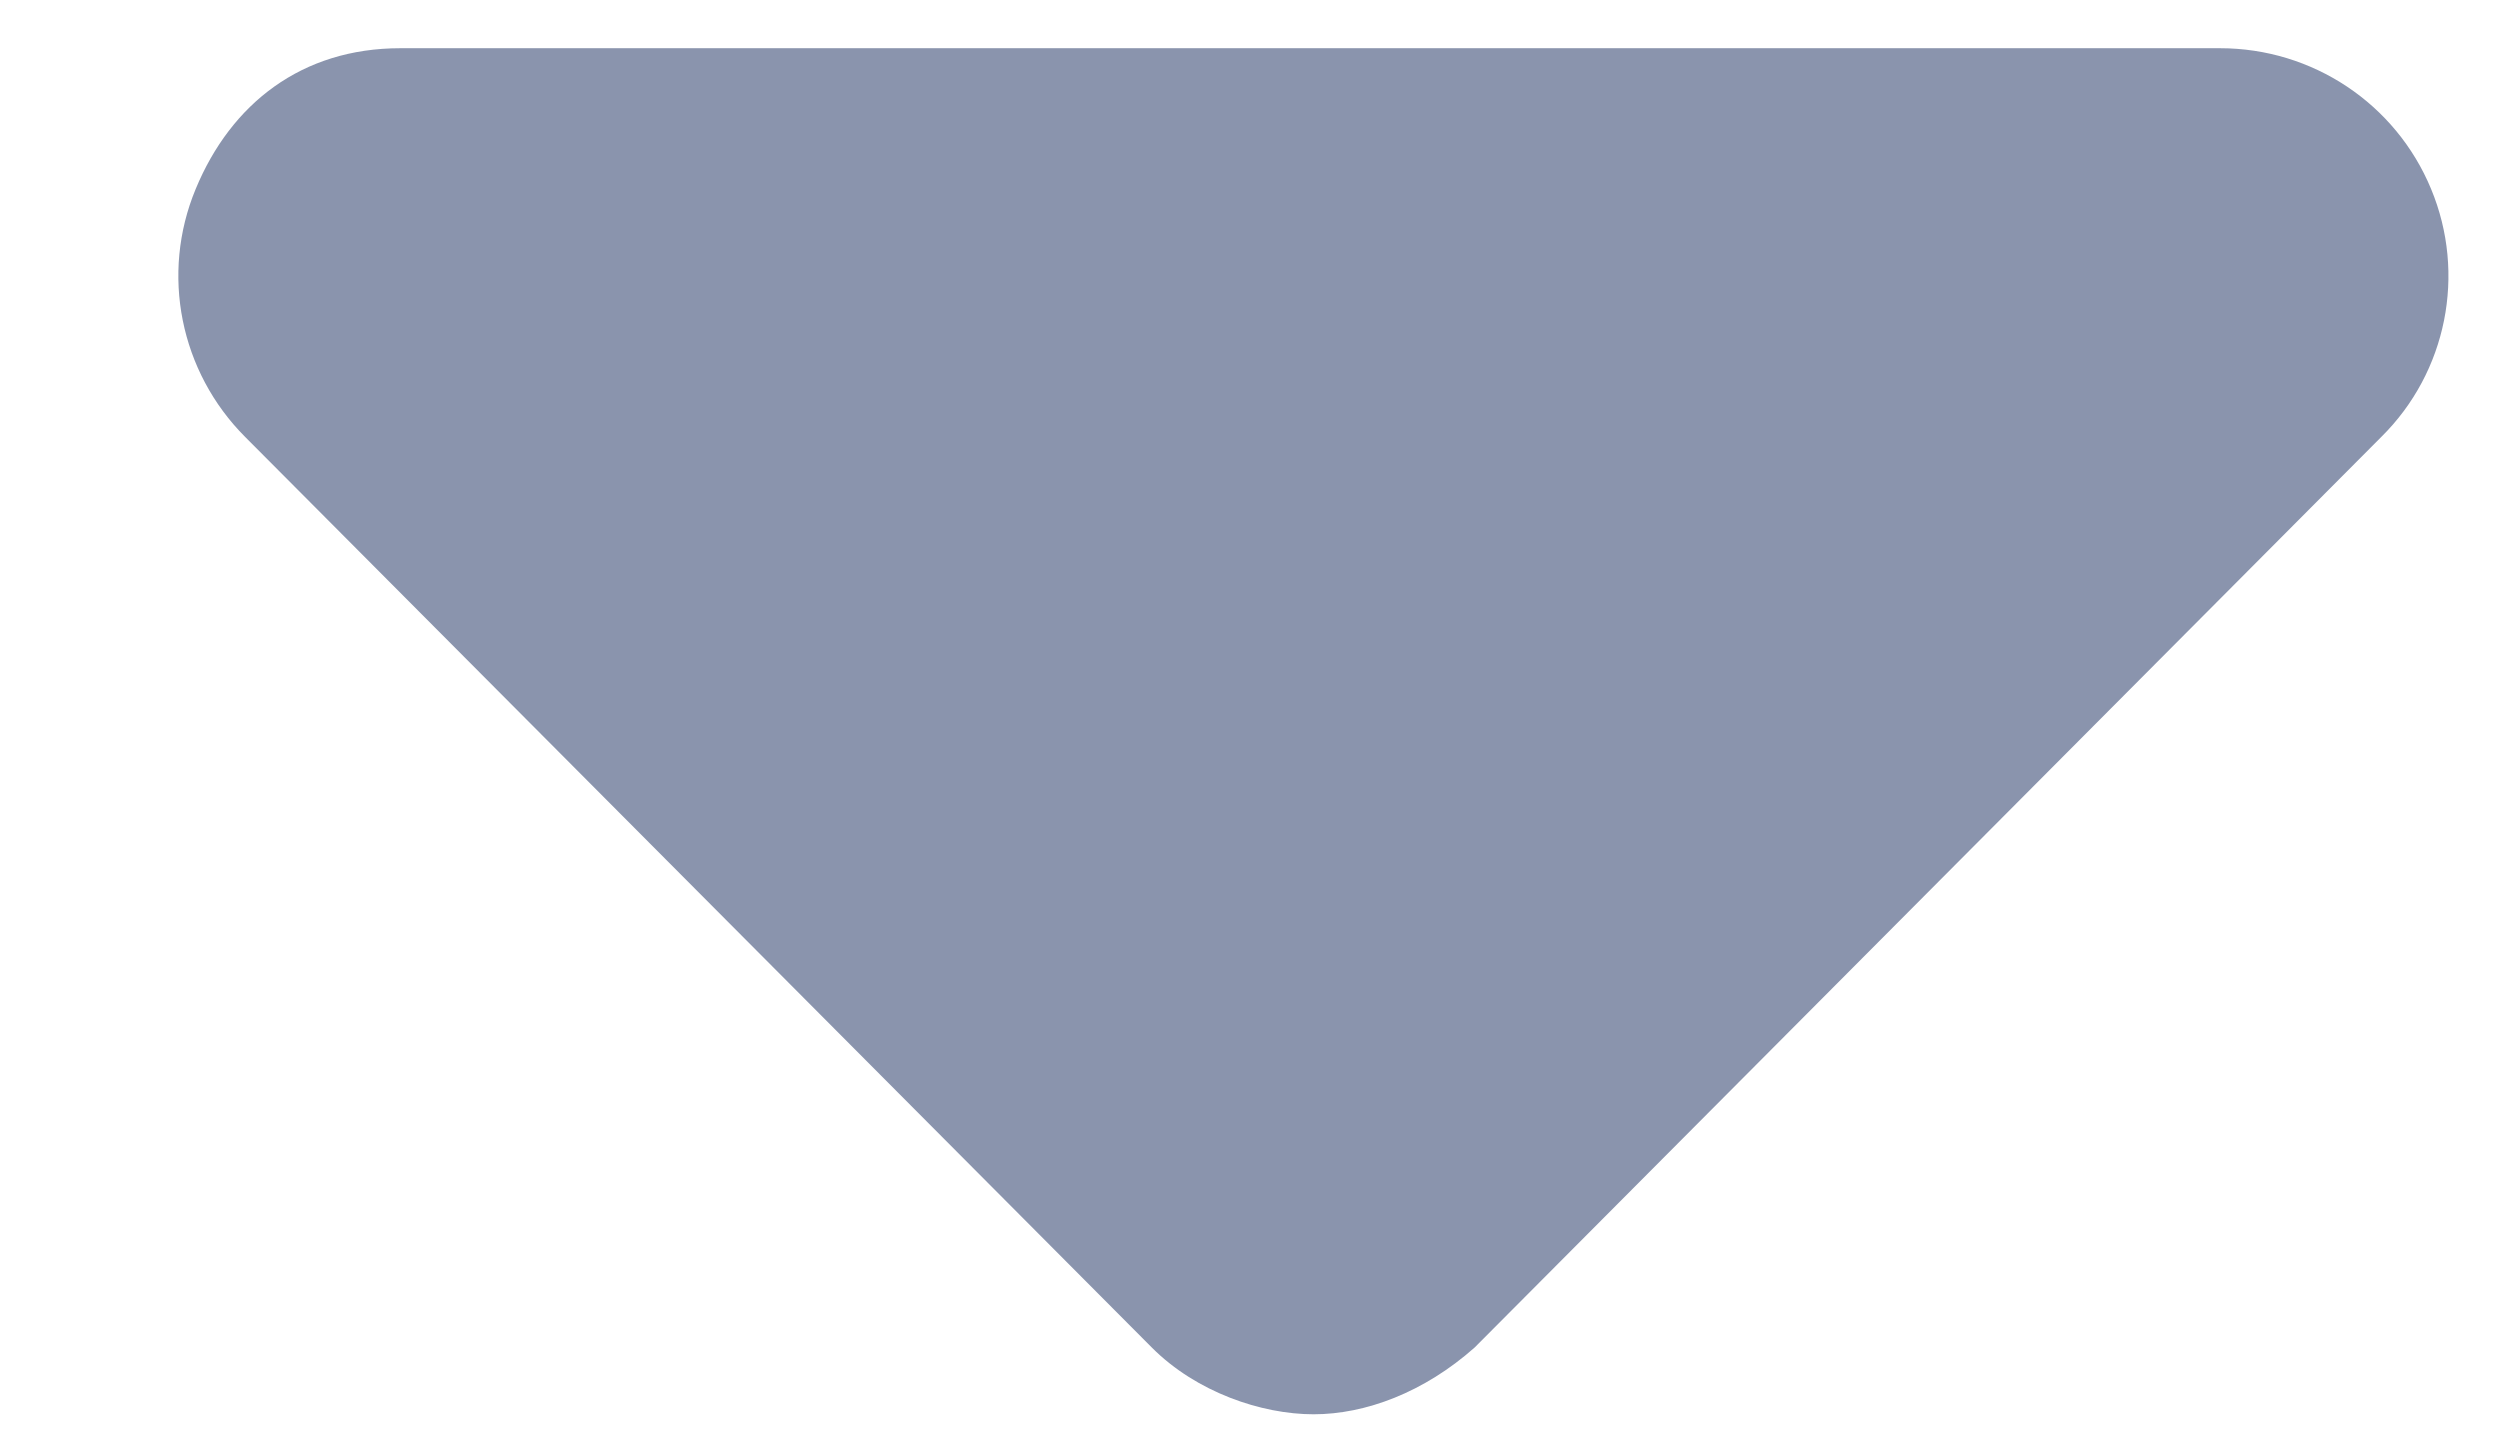 <svg width="7" height="4" viewBox="0 0 7 4" fill="none" xmlns="http://www.w3.org/2000/svg">
<path d="M6.668 1.223L4.129 3.773C3.987 3.899 3.823 3.96 3.678 3.96C3.532 3.96 3.35 3.898 3.226 3.774L0.687 1.224C0.504 1.041 0.449 0.767 0.548 0.529C0.647 0.29 0.845 0.135 1.121 0.135H6.216C6.475 0.135 6.708 0.29 6.807 0.529C6.906 0.767 6.851 1.042 6.668 1.223Z" fill="#8A94AD"/>
</svg>
